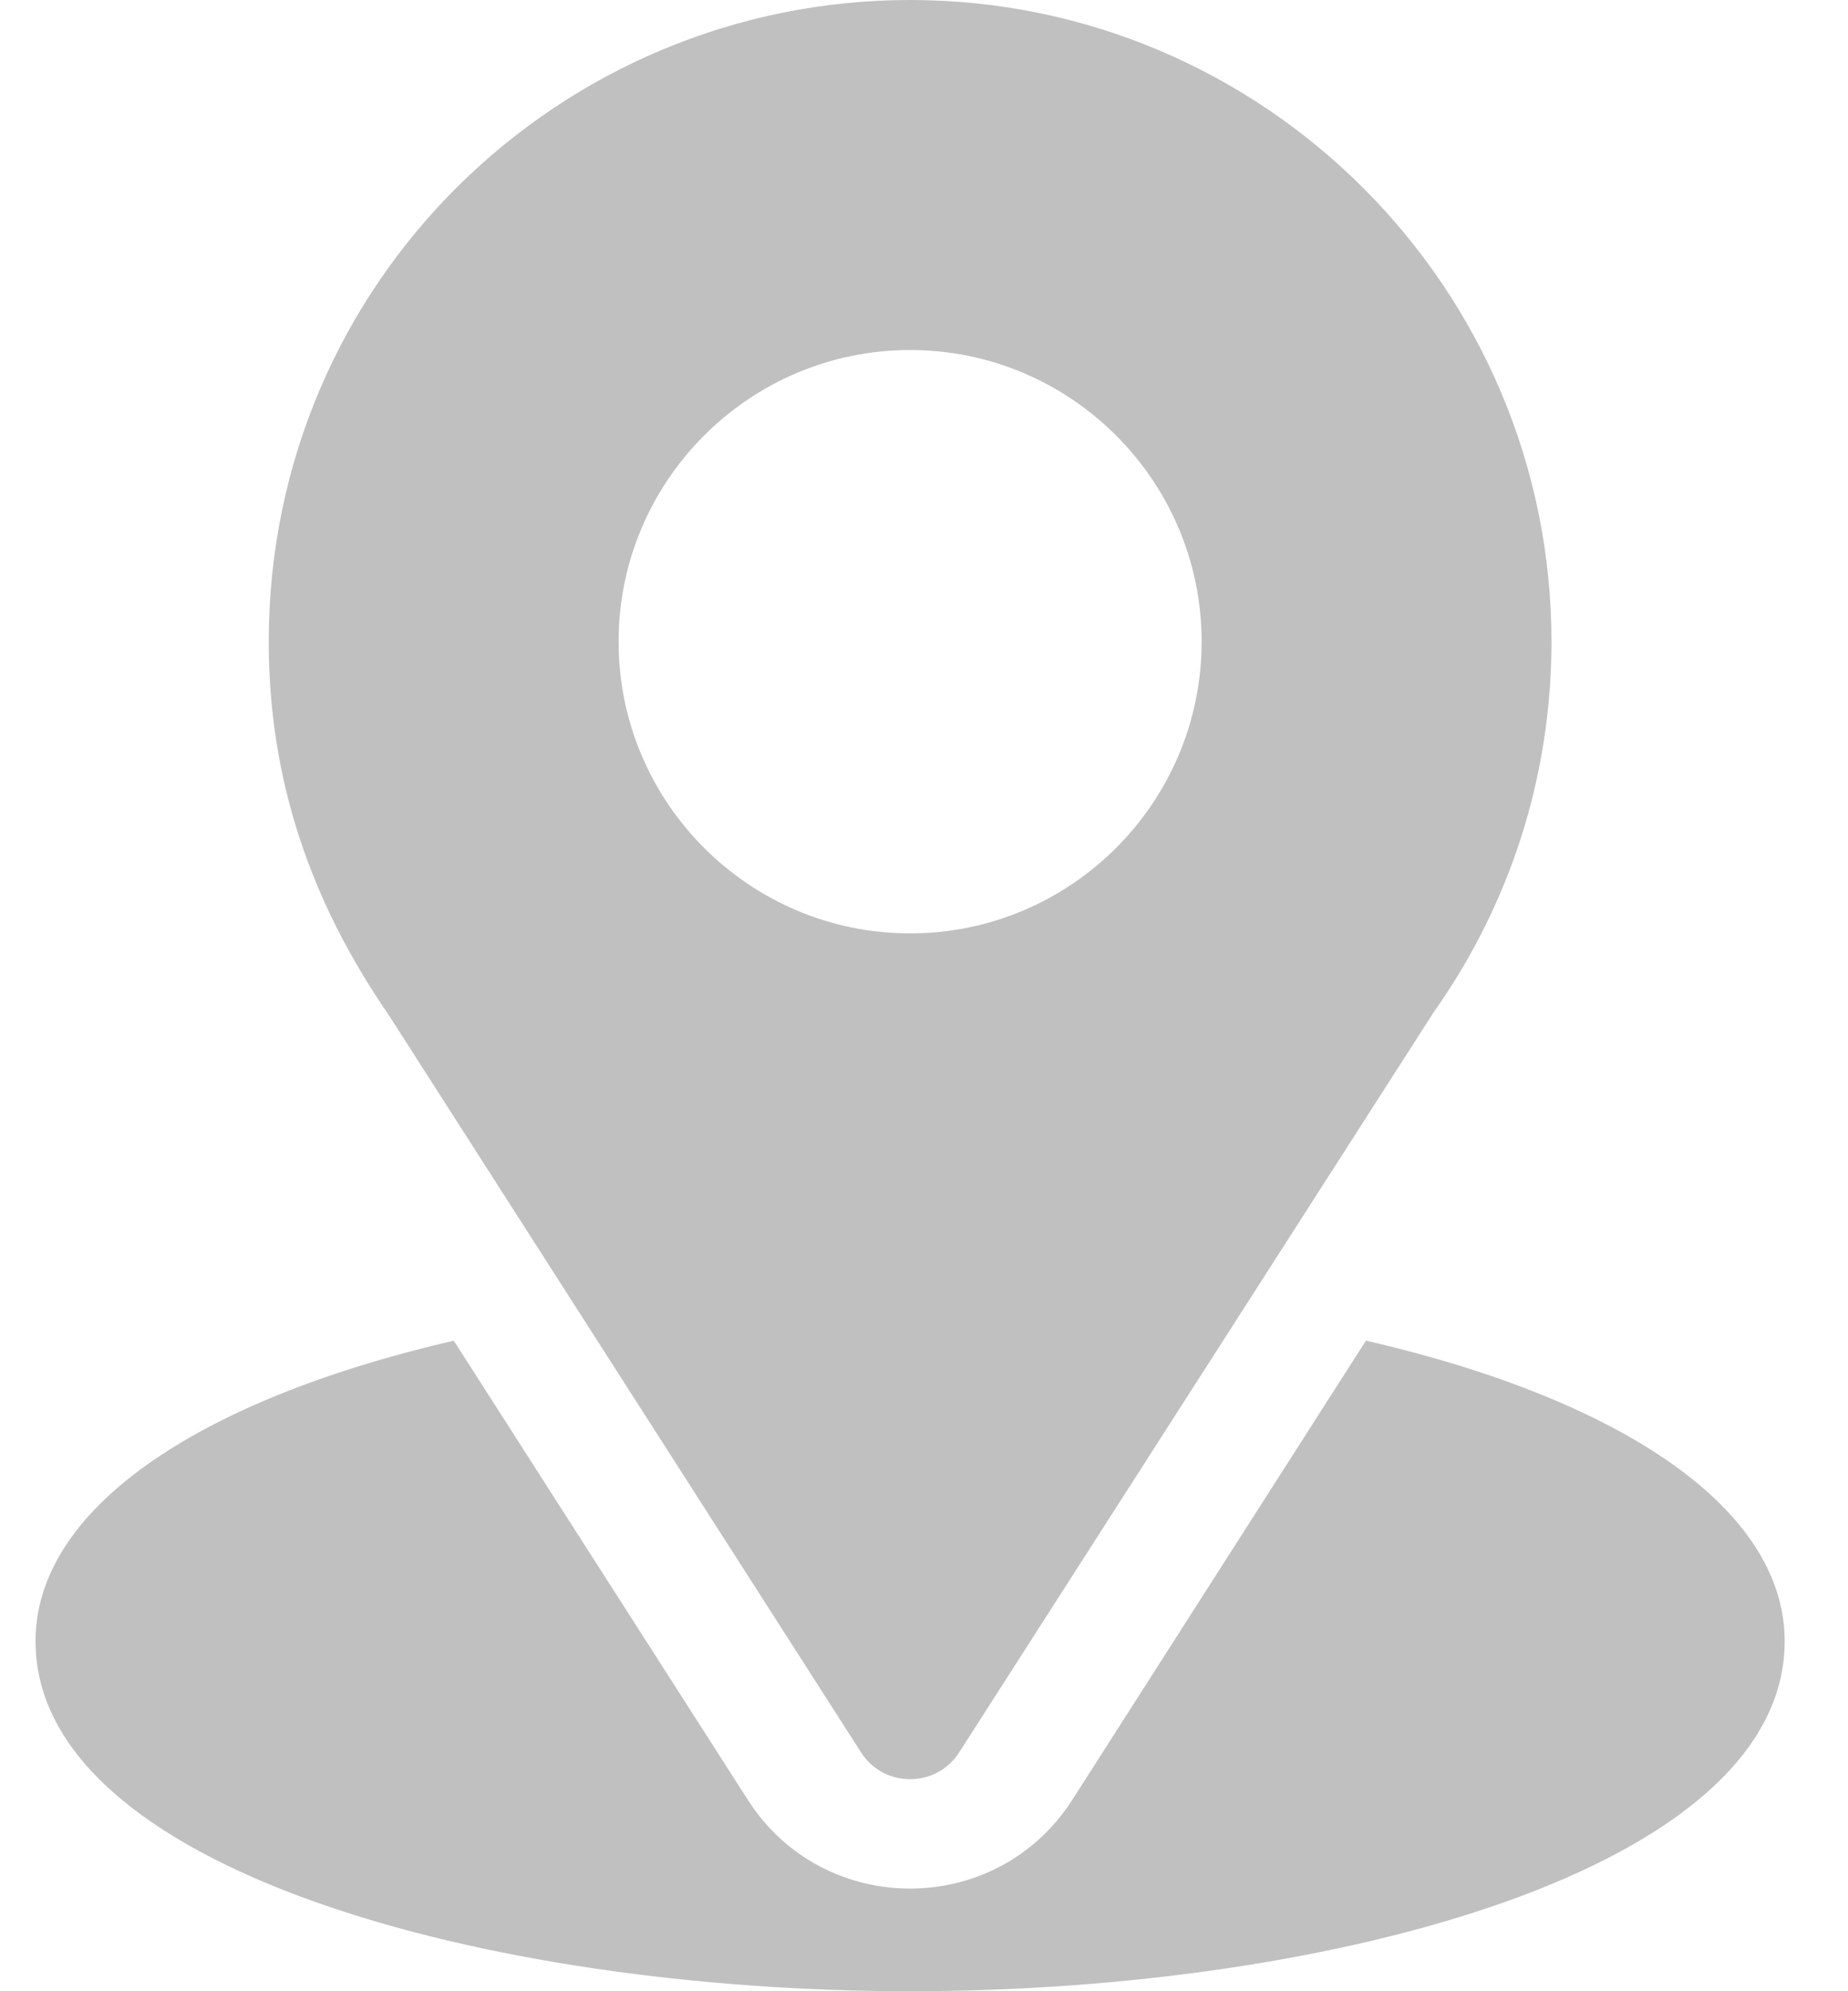 <?xml version="1.0" encoding="UTF-8"?>
<svg width="26px" height="28px" viewBox="0 0 26 28" version="1.1" xmlns="http://www.w3.org/2000/svg" xmlns:xlink="http://www.w3.org/1999/xlink">
    <title>5C7714BB-3212-4FAE-94C4-8340DC8688B6</title>
    <g id="Page-1" stroke="none" stroke-width="1" fill="none" fill-rule="evenodd">
        <g id="emHealth---contact-popup" transform="translate(-326, -579)" fill="#C0C0C0" fill-rule="nonzero">
            <path d="M345.218,597.851 C348.862,598.692 351.109,600.234 351.109,602.078 C351.109,605.275 344.77,607 338.805,607 C332.84,607 326.5,605.275 326.5,602.078 C326.5,600.236 328.744,598.694 332.384,597.852 L332.384,597.852 L336.522,604.31 C337.586,605.97 340.018,605.975 341.087,604.308 L341.087,604.308 Z M338.805,579 C343.78,579 347.828,583.048 347.828,588.023 C347.828,589.9 347.255,591.703 346.168,593.238 L346.168,593.238 L339.495,603.641 C339.174,604.144 338.436,604.145 338.114,603.641 L338.114,603.641 L331.47,593.274 C330.36,591.665 329.781,589.949 329.781,588.023 C329.781,582.963 333.885,579 338.805,579 Z M338.805,583.922 C336.543,583.922 334.703,585.762 334.703,588.023 C334.703,590.285 336.543,592.125 338.805,592.125 C341.066,592.125 342.906,590.285 342.906,588.023 C342.906,585.762 341.066,583.922 338.805,583.922 Z" id="location"></path>
        </g>
    </g>
</svg>